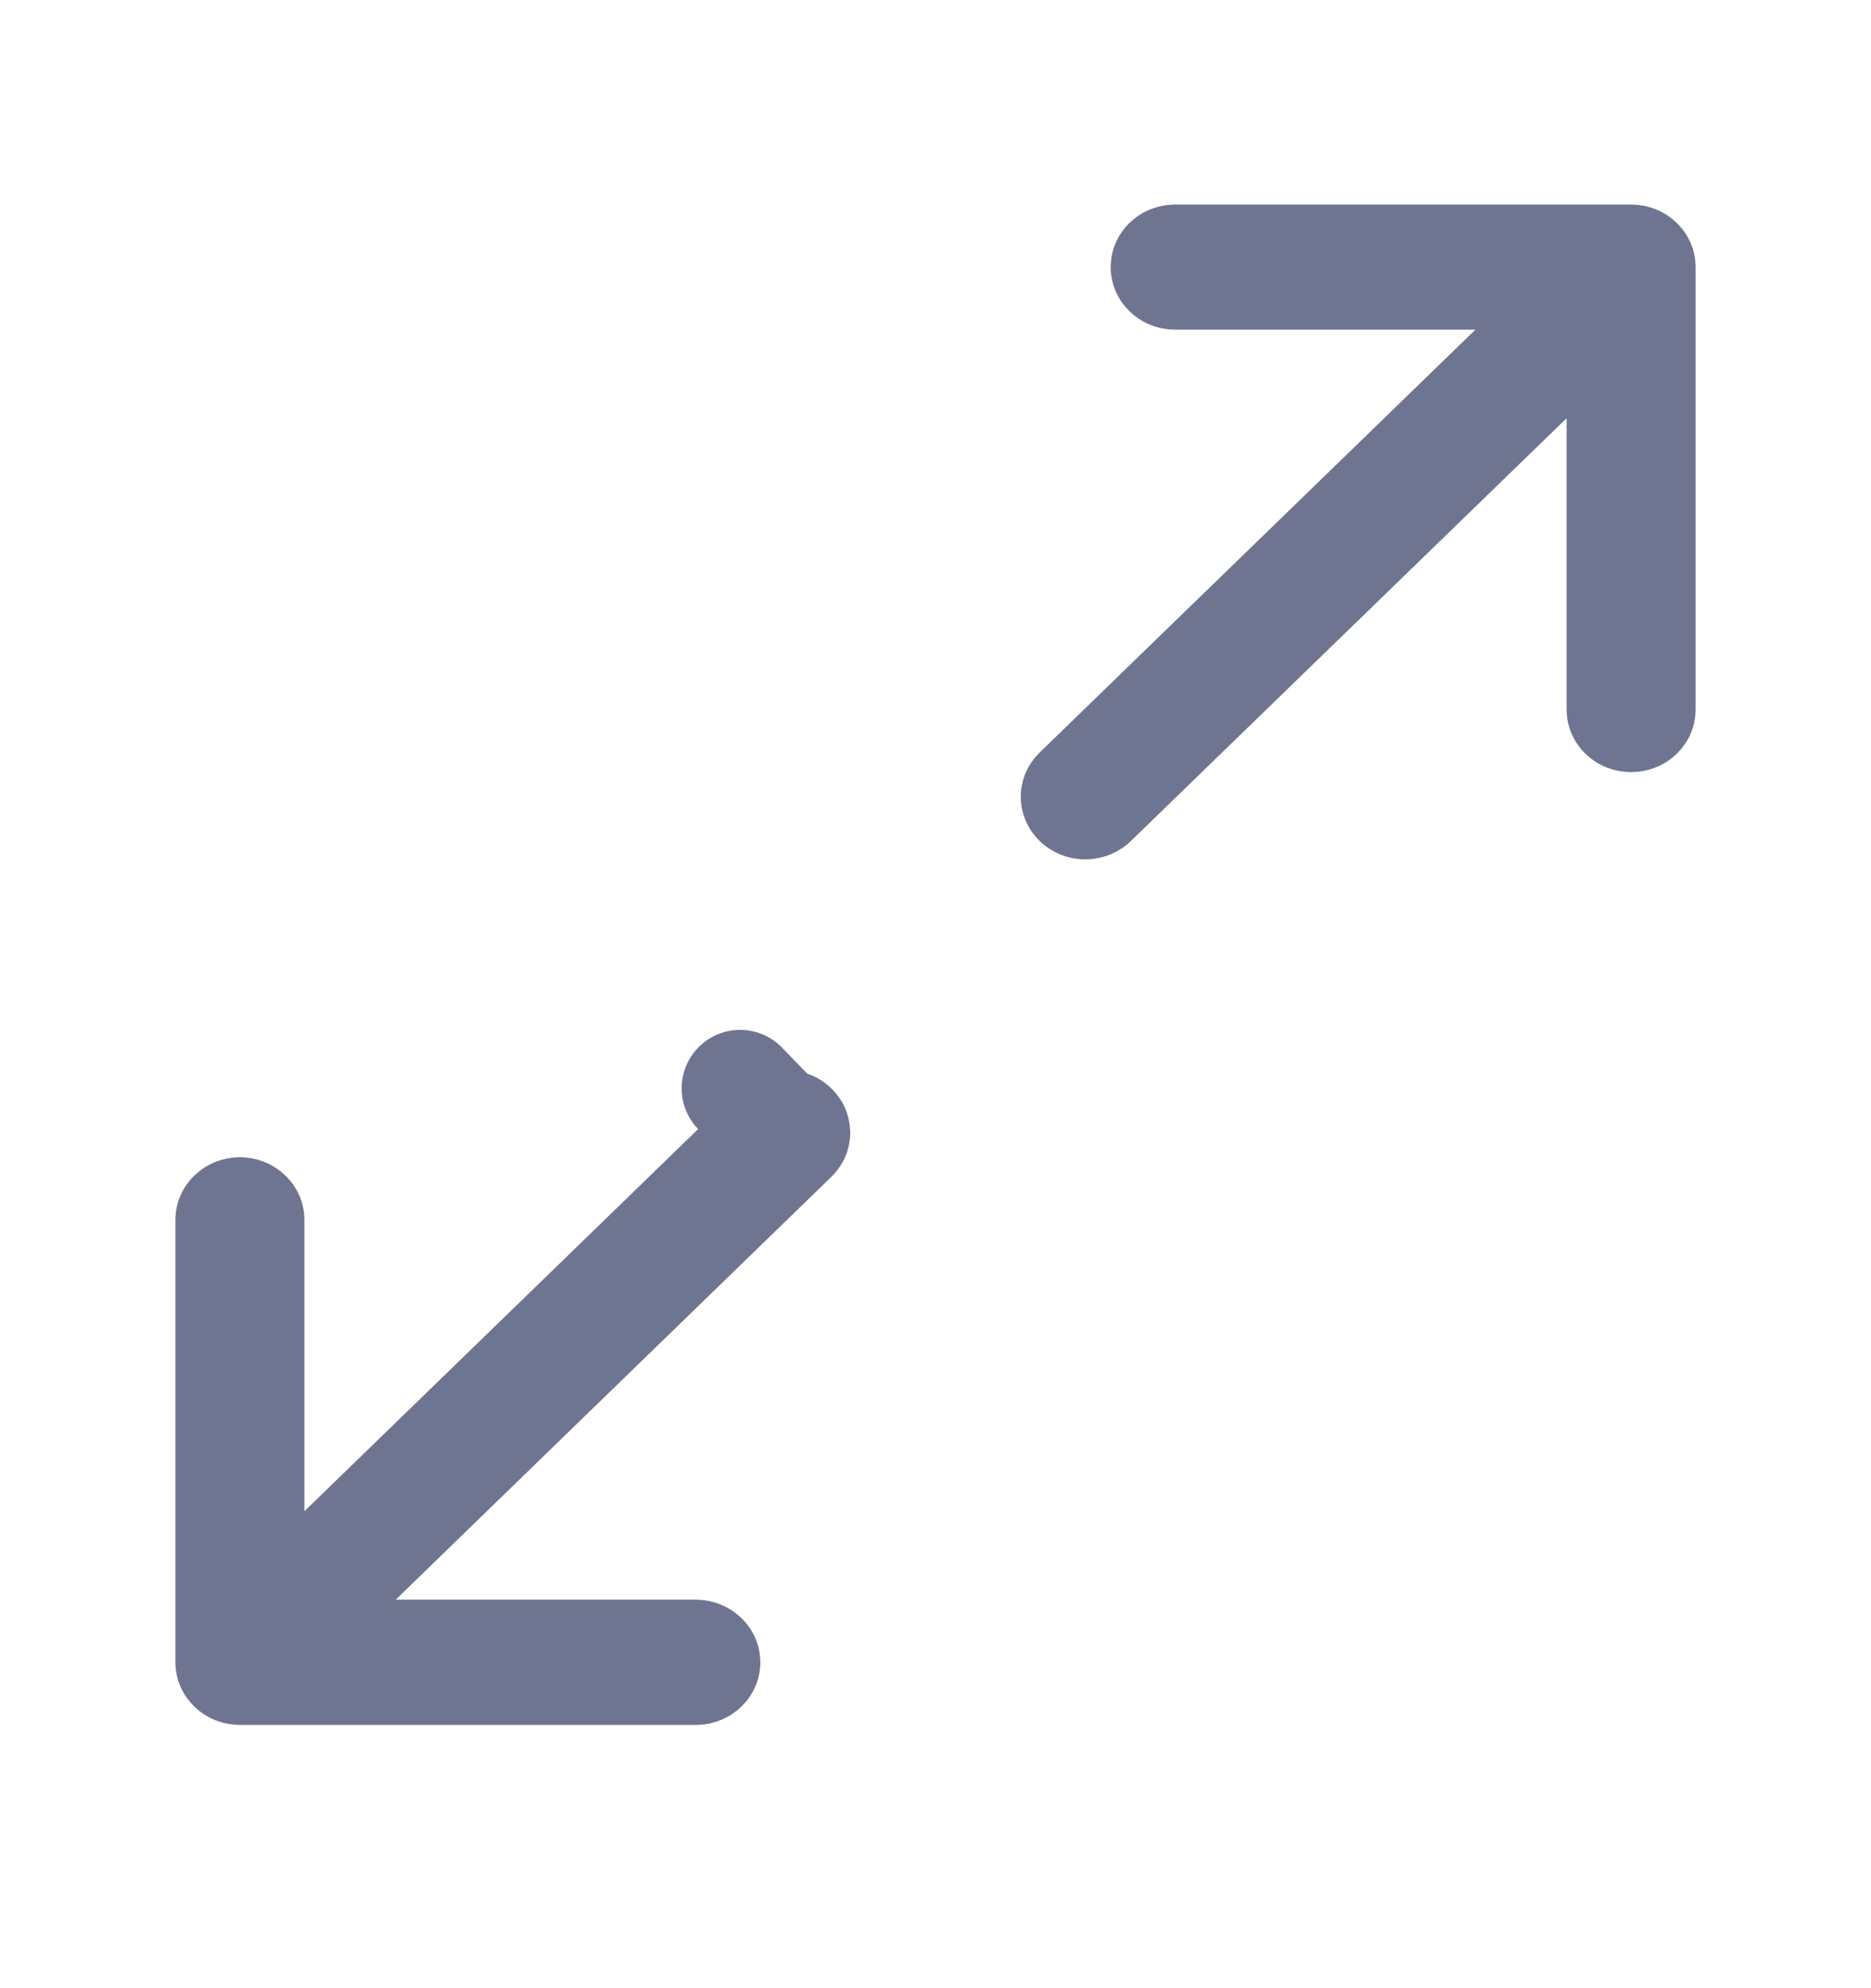 <svg width="16" height="17" viewBox="0 0 16 17" fill="none" xmlns="http://www.w3.org/2000/svg">
<path d="M12.965 3.178C13.112 3.036 13.157 2.82 13.081 2.631C13.004 2.442 12.821 2.319 12.617 2.319L10.049 2.319C10.03 2.319 10.016 2.312 10.008 2.303C9.999 2.295 9.998 2.289 9.998 2.284C9.998 2.279 9.999 2.272 10.008 2.264C10.016 2.256 10.03 2.249 10.049 2.249L13.949 2.249C13.968 2.249 13.982 2.256 13.99 2.264C13.999 2.272 14 2.279 14 2.284L14 6.067C14 6.072 13.999 6.079 13.99 6.087C13.982 6.095 13.968 6.102 13.949 6.102C13.929 6.102 13.915 6.095 13.907 6.087C13.898 6.079 13.897 6.072 13.897 6.067L13.897 3.576C13.897 3.375 13.777 3.193 13.592 3.115C13.407 3.037 13.193 3.077 13.049 3.217L9.323 6.832C9.314 6.841 9.3 6.848 9.281 6.848C9.262 6.848 9.248 6.841 9.239 6.832C9.234 6.828 9.232 6.824 9.231 6.821C9.23 6.819 9.229 6.816 9.229 6.813C9.229 6.81 9.23 6.807 9.231 6.804C9.232 6.802 9.234 6.798 9.239 6.793L12.965 3.178ZM3.035 13.32C2.888 13.461 2.843 13.678 2.919 13.866C2.996 14.055 3.179 14.178 3.383 14.178L5.951 14.178C5.97 14.178 5.984 14.186 5.992 14.194C6.001 14.202 6.002 14.209 6.002 14.214C6.002 14.218 6.001 14.225 5.992 14.233C5.984 14.242 5.97 14.249 5.951 14.249L2.051 14.249C2.032 14.249 2.018 14.242 2.01 14.233C2.001 14.225 2 14.218 2 14.214L2 10.43C2 10.425 2.001 10.419 2.01 10.411C2.018 10.402 2.032 10.395 2.051 10.395C2.071 10.395 2.084 10.402 2.093 10.411C2.102 10.419 2.103 10.425 2.103 10.43L2.103 12.922C2.103 13.123 2.223 13.304 2.408 13.382C2.593 13.461 2.807 13.421 2.951 13.281L6.677 9.665L6.329 9.306L6.677 9.665C6.686 9.656 6.7 9.649 6.719 9.649C6.738 9.649 6.752 9.656 6.761 9.665C6.766 9.67 6.768 9.674 6.769 9.676C6.77 9.679 6.771 9.682 6.771 9.684C6.771 9.687 6.77 9.69 6.769 9.693C6.768 9.695 6.766 9.699 6.761 9.704L3.035 13.32Z" stroke="#6F7590" stroke-linecap="round" stroke-linejoin="round"/>
</svg>
